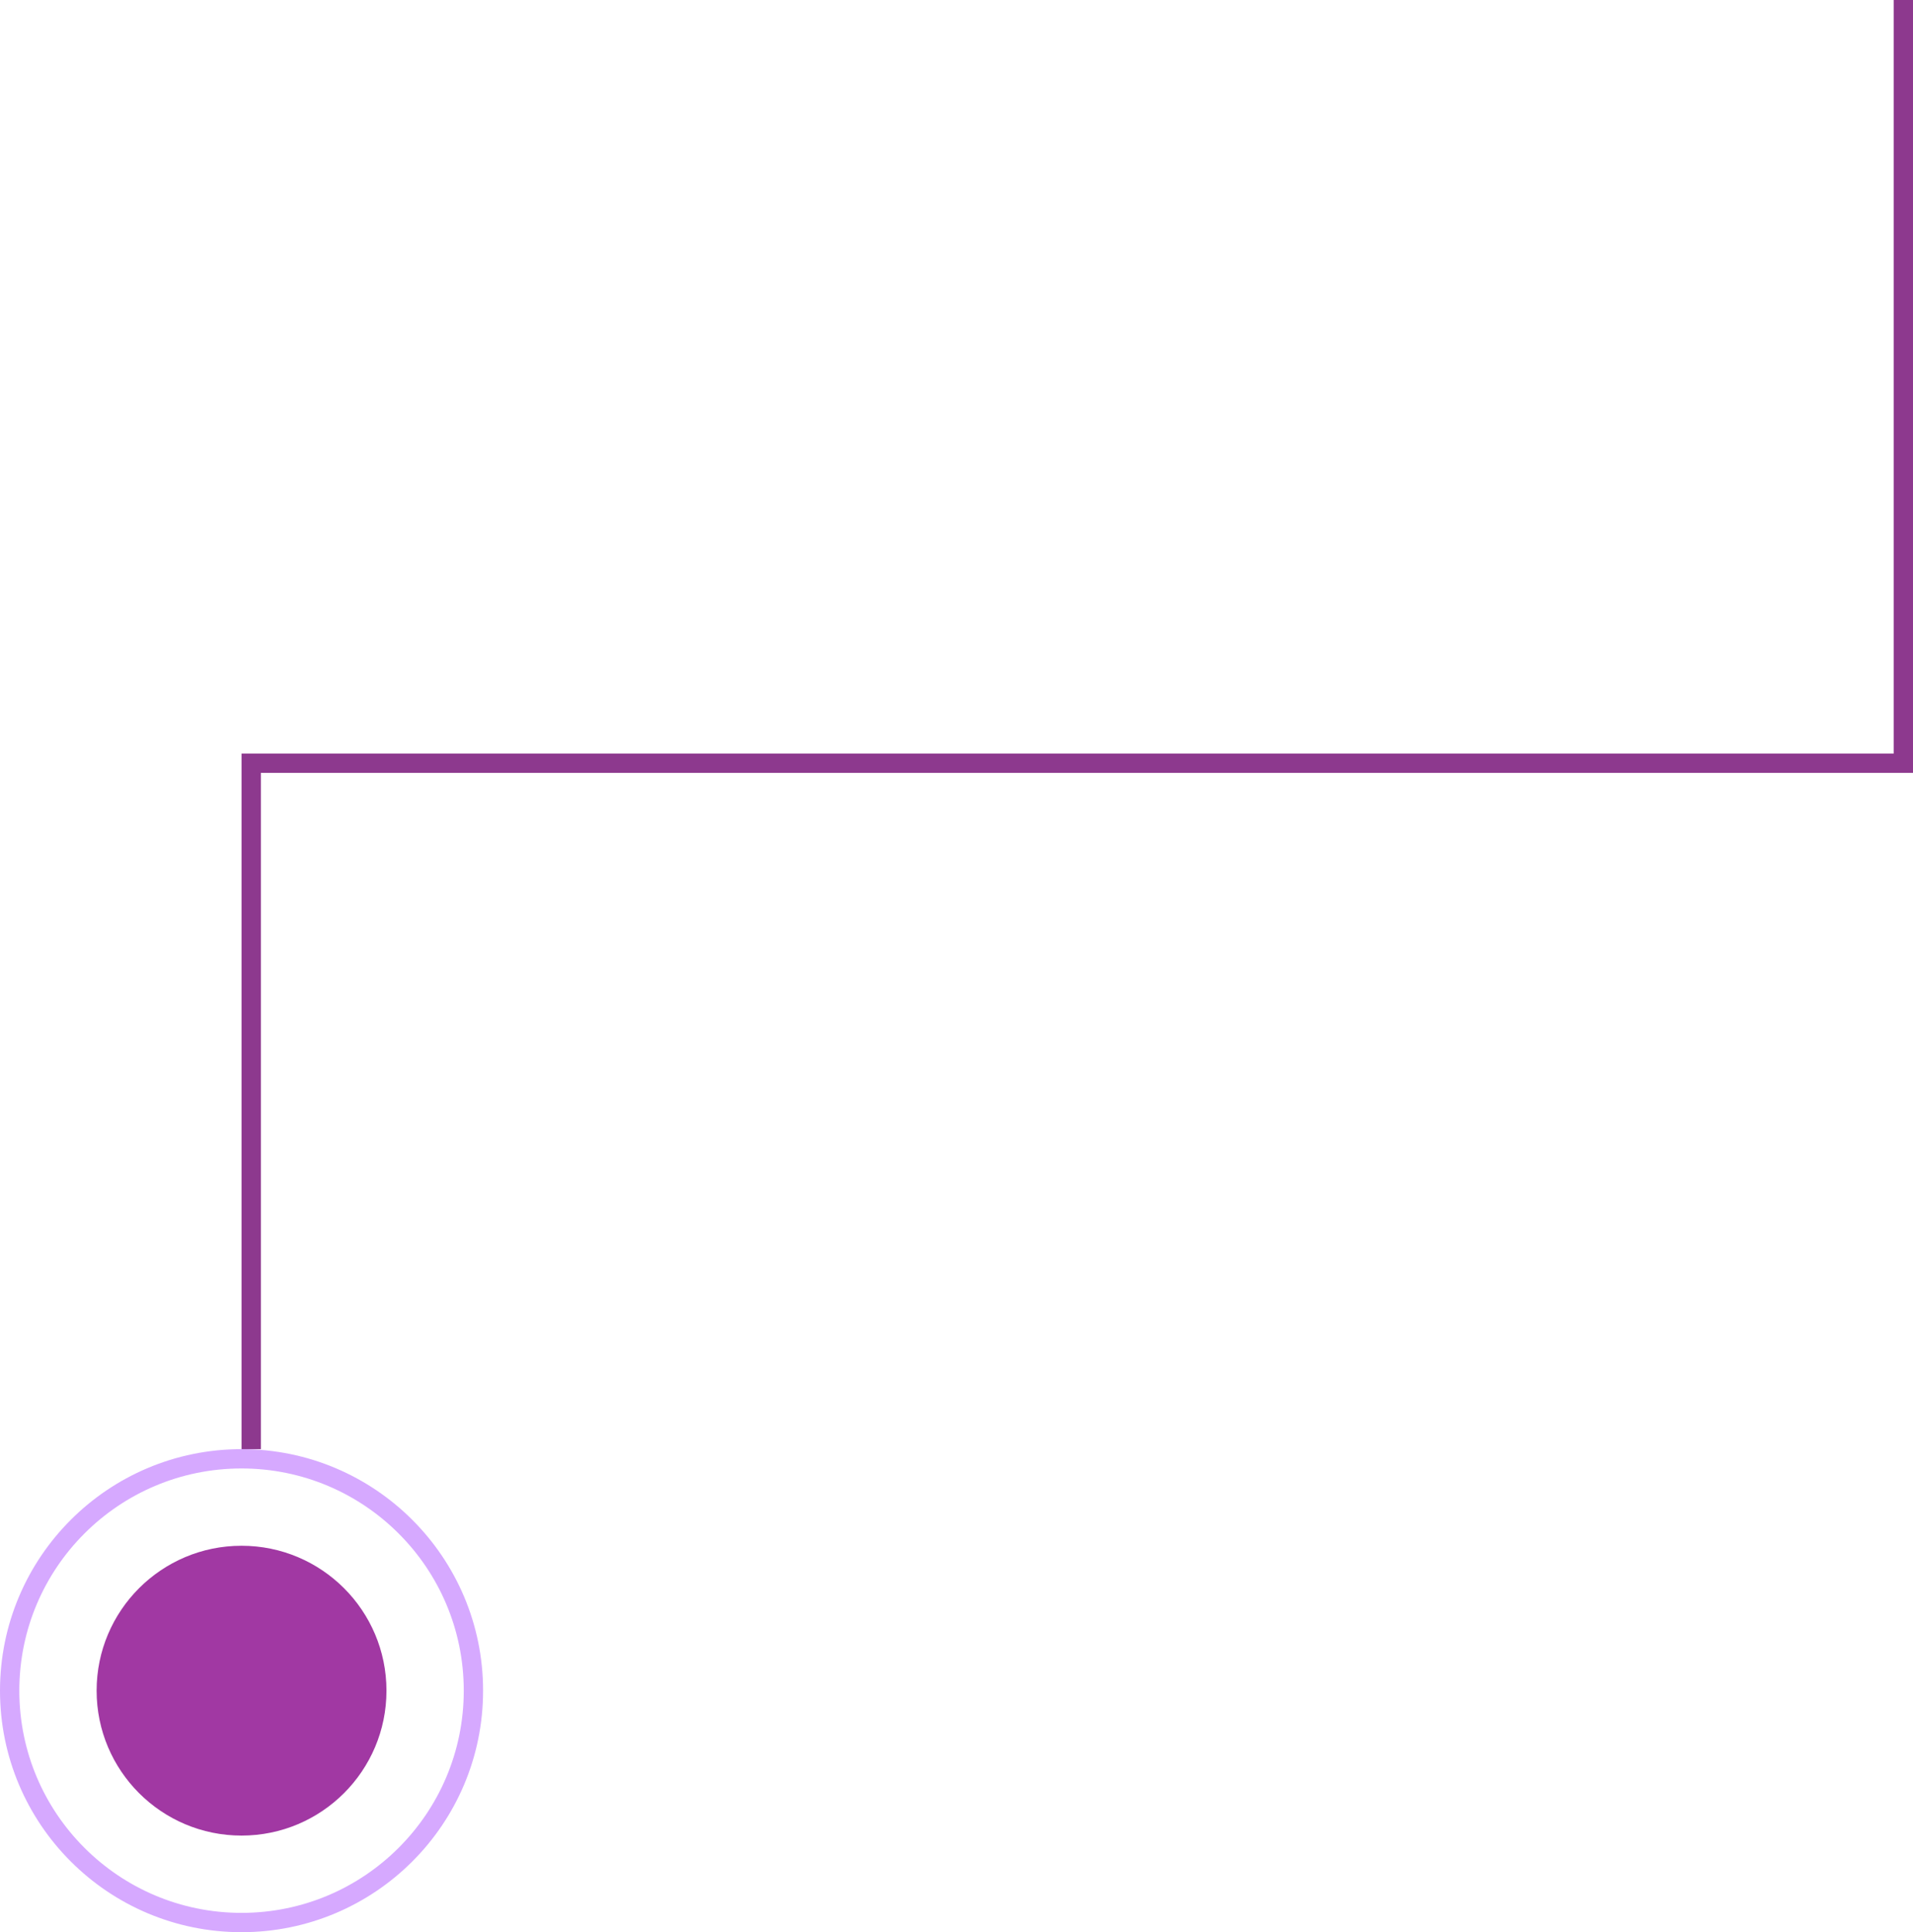 <svg width="99" height="100" viewBox="0 0 99 100" fill="none" xmlns="http://www.w3.org/2000/svg">
<circle cx="12.5" cy="87.5" r="12" stroke="#9A29FF" stroke-opacity="0.4"/>
<circle cx="12.5" cy="87.5" r="7.5" fill="#A138A3"/>
<path d="M13 75L13 39.5L98.5 39.5L98.5 0" stroke="#8D398E"/>
</svg>
